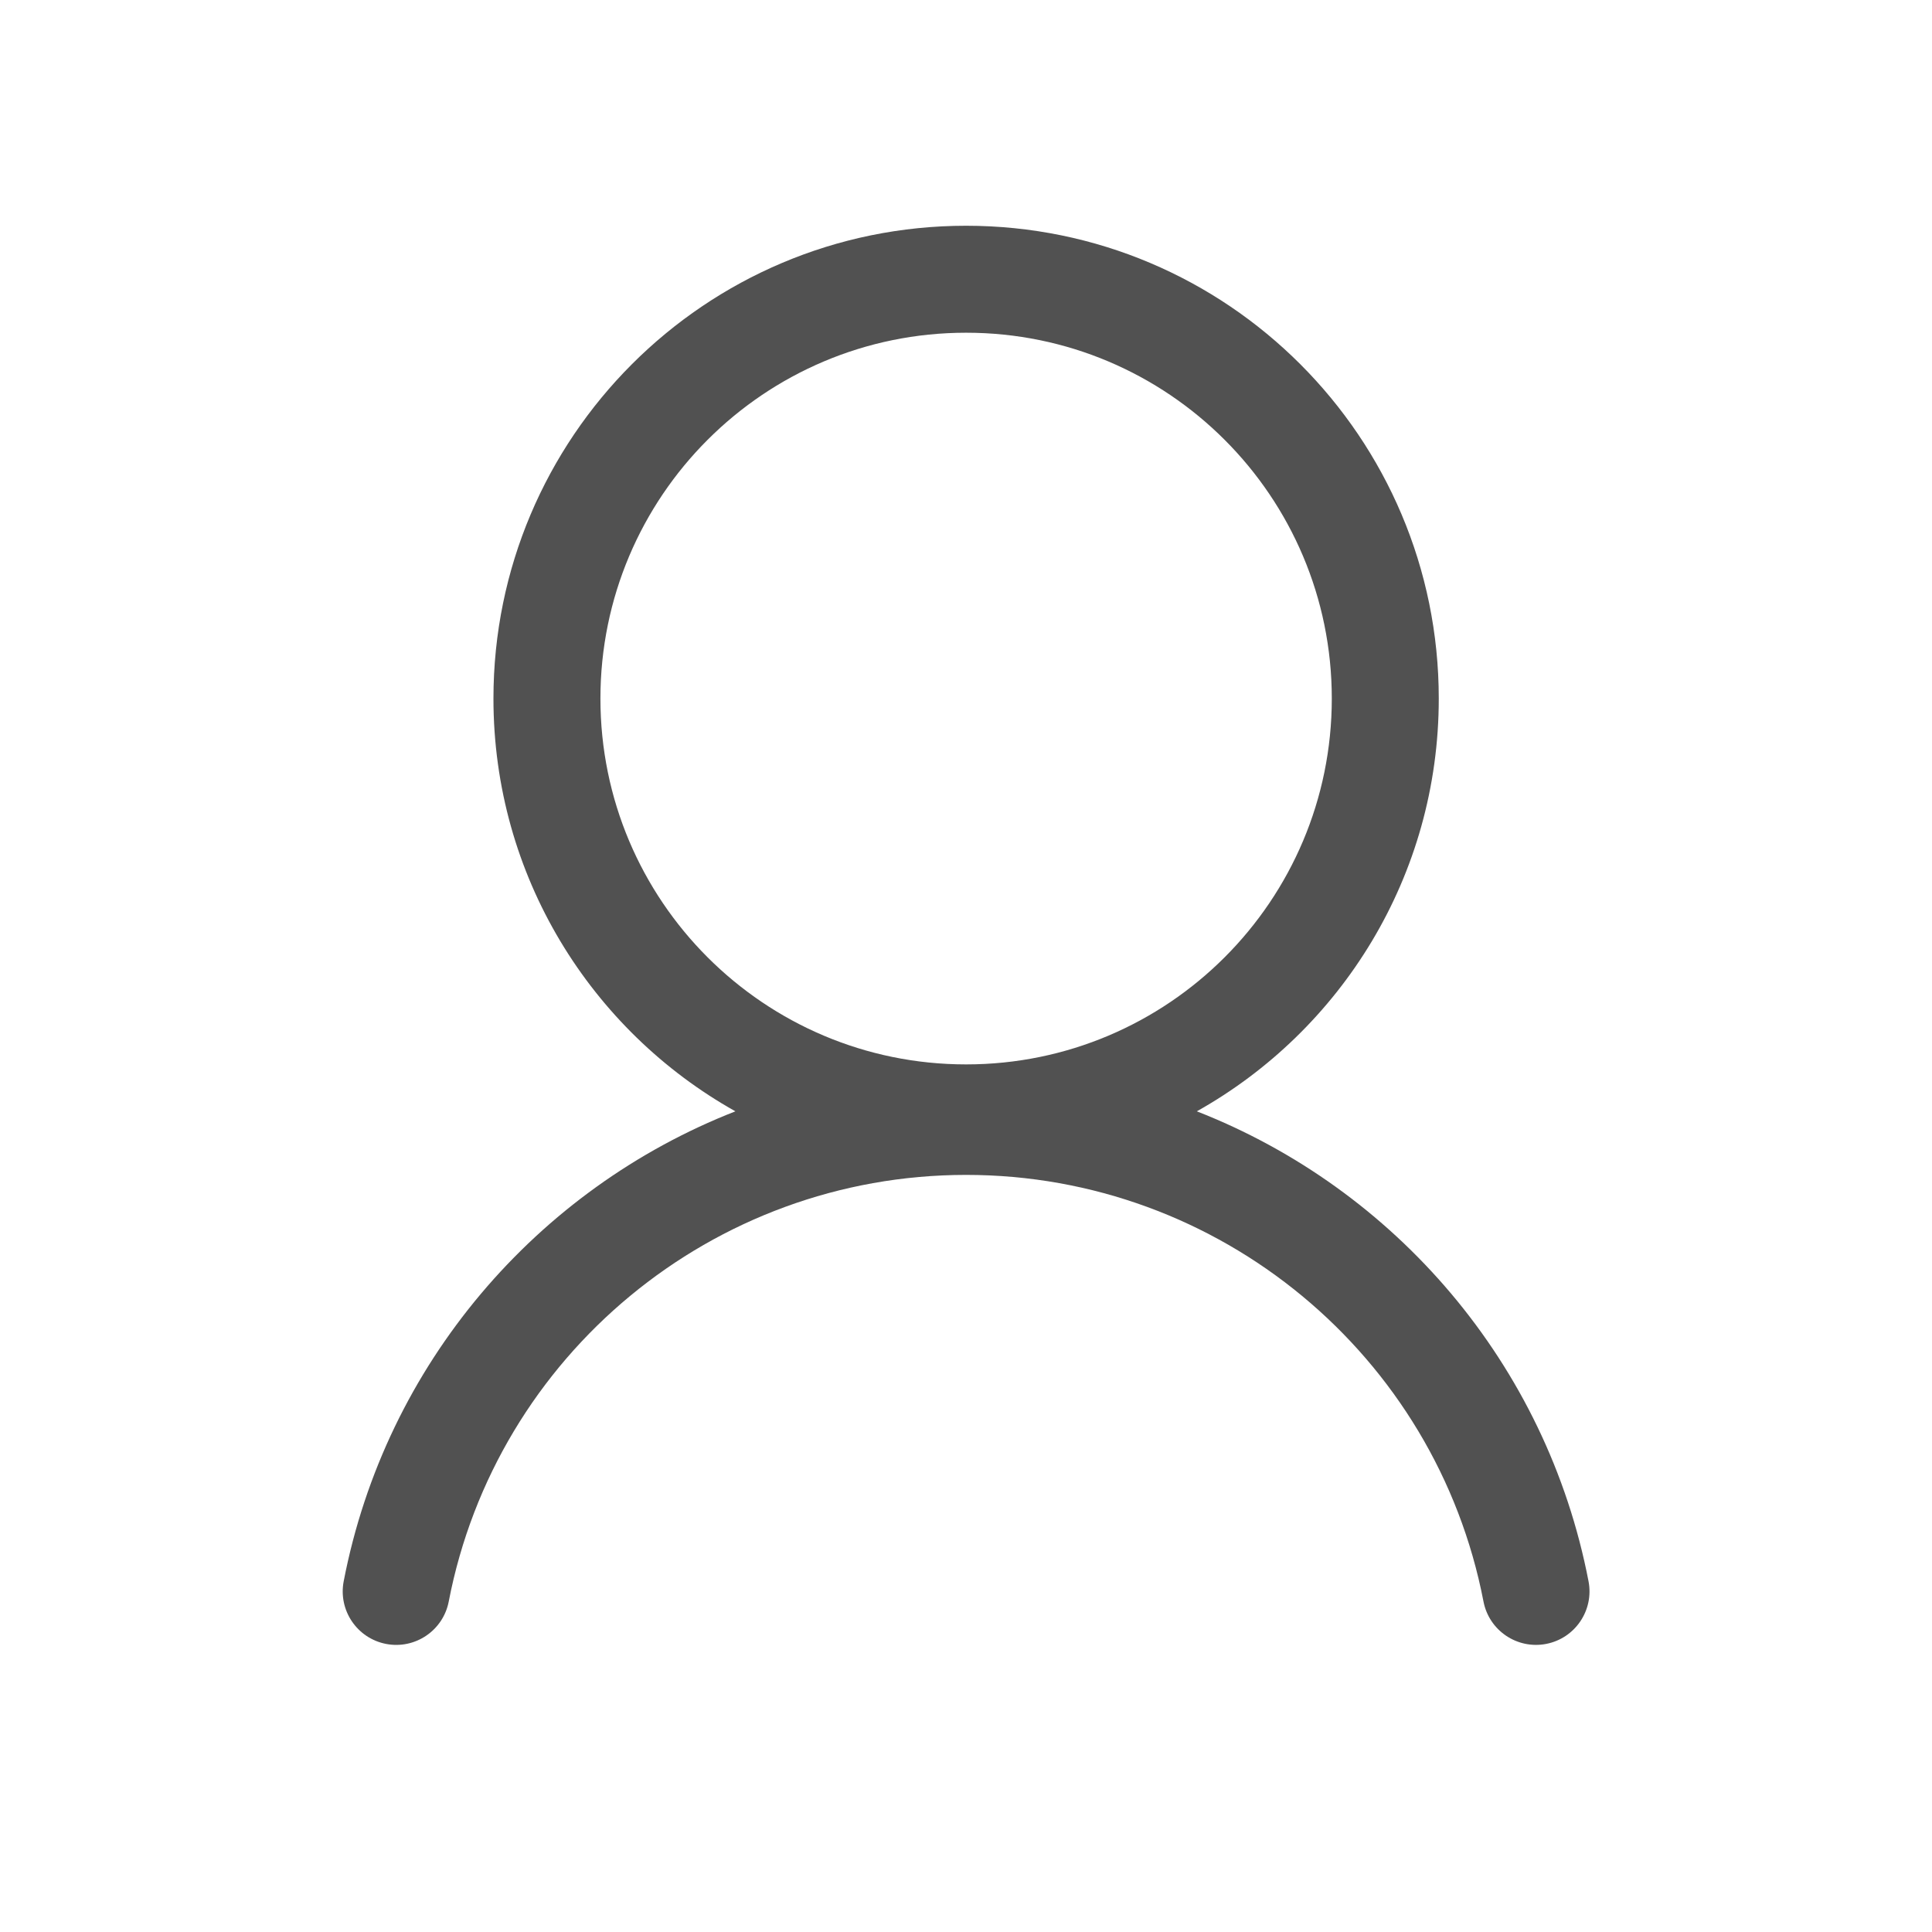 <?xml version="1.0" standalone="no"?><!DOCTYPE svg PUBLIC "-//W3C//DTD SVG 1.1//EN" "http://www.w3.org/Graphics/SVG/1.1/DTD/svg11.dtd"><svg class="icon" width="200px" height="200.00px" viewBox="0 0 1024 1024" version="1.1" xmlns="http://www.w3.org/2000/svg"><path fill="#515151" d="M634.342 589.022c105.11 41.118 185.376 133.808 207.609 249.08 2.965 15.374-7.095 30.241-22.469 33.206-15.374 2.965-30.24-7.094-33.205-22.468-25.155-130.425-139.813-226.122-274.22-226.122-134.407 0-249.067 95.7-274.22 226.125-2.965 15.374-17.831 25.434-33.205 22.47-15.374-2.966-25.434-17.832-22.469-33.206 22.23-115.275 102.498-207.967 207.61-249.085-76.52-42.89-128.237-124.79-128.237-218.77 0-138.402 112.16-250.602 250.522-250.602 138.36 0 250.52 112.2 250.52 250.602 0 93.98-51.716 175.88-128.236 218.77z m71.537-218.77c0-107.092-86.78-193.902-193.821-193.902-107.043 0-193.822 86.81-193.822 193.902 0 107.09 86.779 193.9 193.822 193.9 107.042 0 193.82-86.81 193.82-193.9z" /></svg>